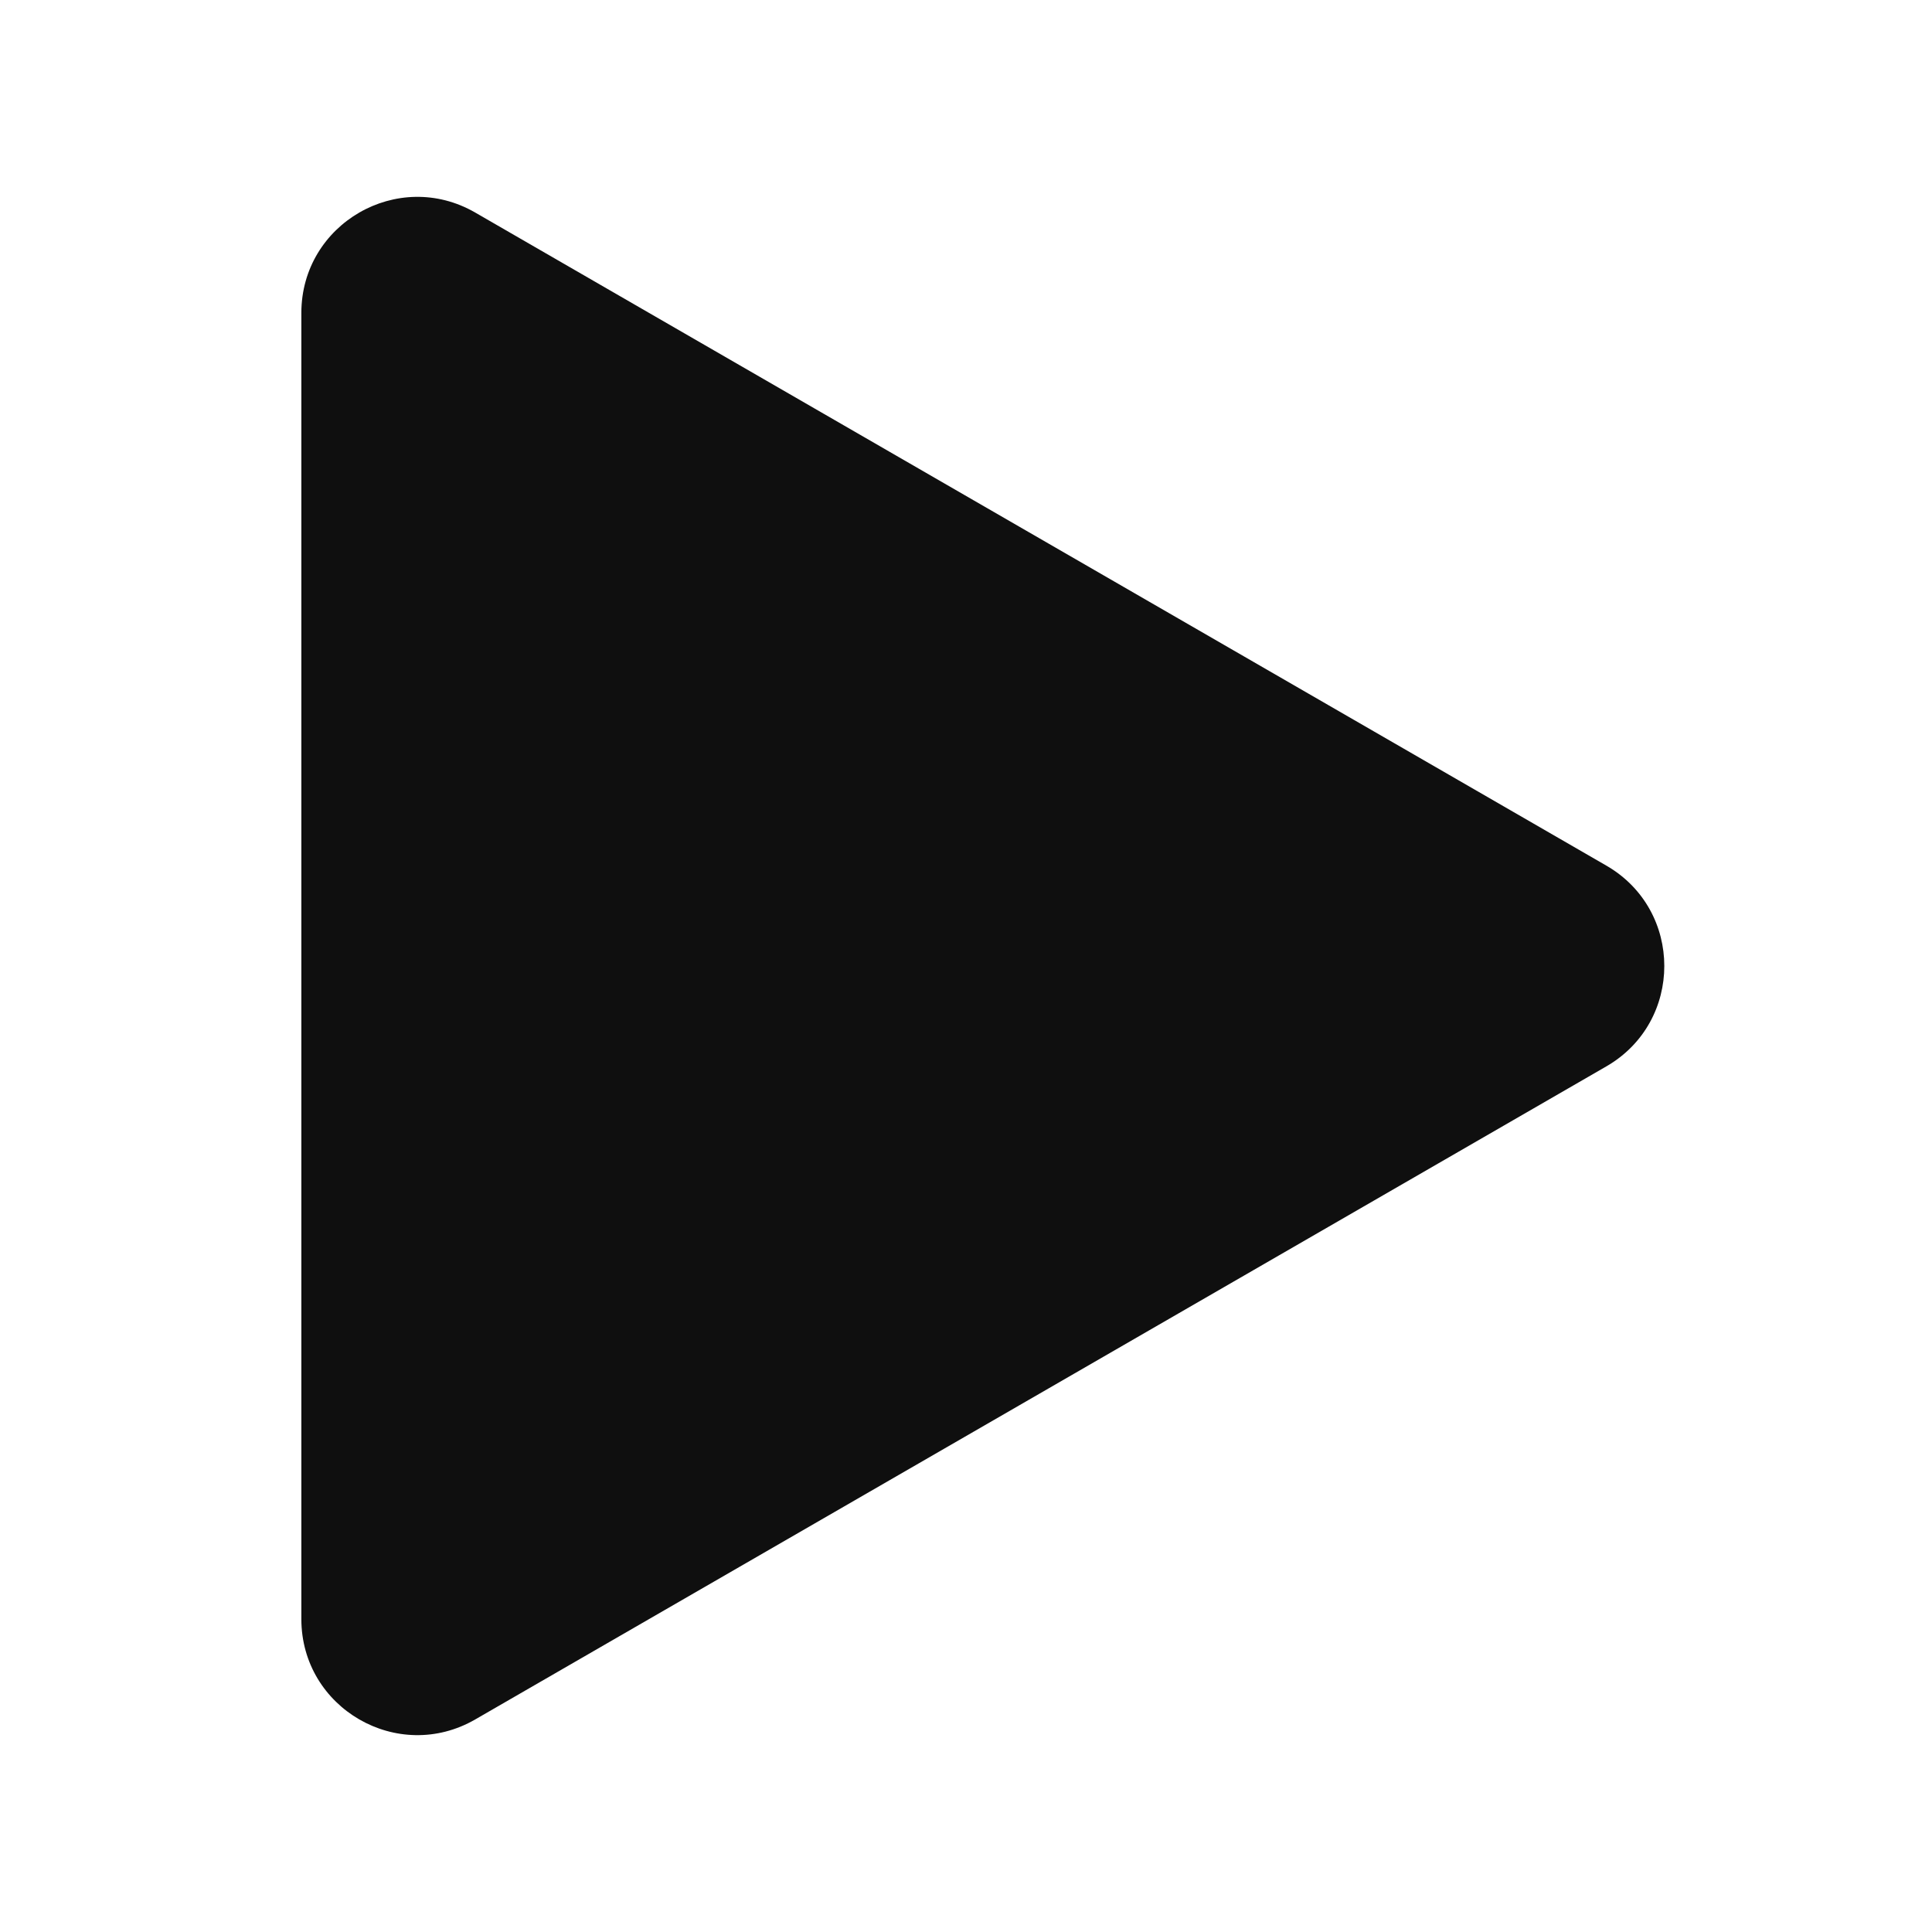 <?xml version="1.0" encoding="UTF-8"?>
<svg id="_图层_1" data-name="图层_1" xmlns="http://www.w3.org/2000/svg" version="1.1" viewBox="0 0 500 500">
  <!-- Generator: Adobe Illustrator 29.4.0, SVG Export Plug-In . SVG Version: 2.1.0 Build 152)  -->
  <path d="M415.72,224.02L122.99,55.01c-20-11.55-45,2.89-45,25.98v338.02c0,23.09,25,37.53,45,25.98l292.73-169.01c20-11.55,20-40.41,0-51.96Z" fill="#0f0f0f"/>
</svg>